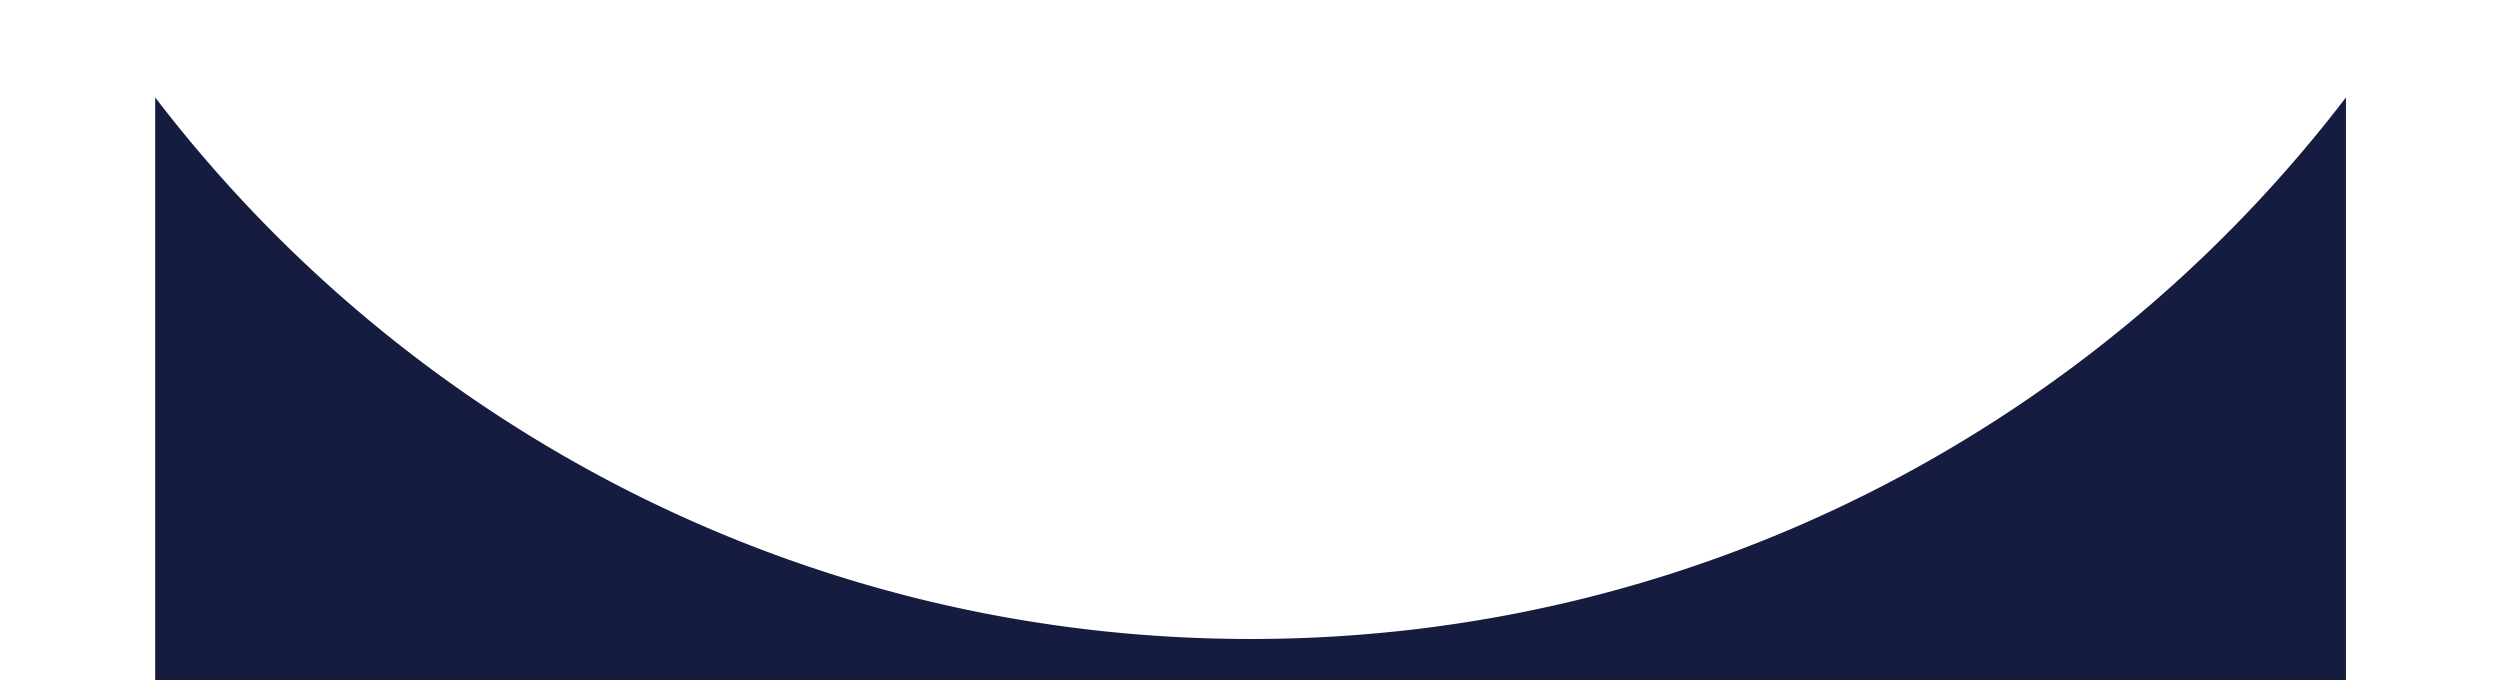 <svg xmlns="http://www.w3.org/2000/svg" xmlns:xlink="http://www.w3.org/1999/xlink" preserveAspectRatio="none" width="2191" height="596" viewBox="0 0 2191 596"><defs><style>.a,.c{fill:#161C40;}.a{stroke:#000;}.b{clip-path:url(#a);}.d{filter:url(#b);}</style><clipPath id="a"><rect class="a" width="2191" height="596" transform="translate(-136 427)"/></clipPath><filter id="b" x="61" y="10.359" width="2070.001" height="714.643" filterUnits="userSpaceOnUse"><feOffset dy="-3" input="SourceAlpha"/><feGaussianBlur stdDeviation="25" result="c"/><feFlood flood-opacity="0.071"/><feComposite operator="in" in2="c"/><feComposite in="SourceGraphic"/></filter></defs><g class="b" transform="translate(136 -427)"><g class="d" transform="matrix(1, 0, 0, 1, -136, 427)"><path class="c" d="M1761,1752H-159V1187.359a1213.165,1213.165,0,0,0,416.021,345.525,1201.468,1201.468,0,0,0,259.916,95.531c22.758,5.485,45.992,10.367,69.058,14.51,23.247,4.176,46.948,7.714,70.445,10.516,23.695,2.826,47.821,4.979,71.709,6.4,24.1,1.433,48.612,2.16,72.85,2.16s48.749-.727,72.85-2.16c23.888-1.421,48.014-3.574,71.709-6.4,23.5-2.8,47.2-6.34,70.445-10.516,23.066-4.144,46.3-9.026,69.058-14.51a1201.451,1201.451,0,0,0,259.916-95.531A1213.164,1213.164,0,0,0,1761,1187.359V1752Z" transform="translate(295 -1099)"/></g></g></svg>				